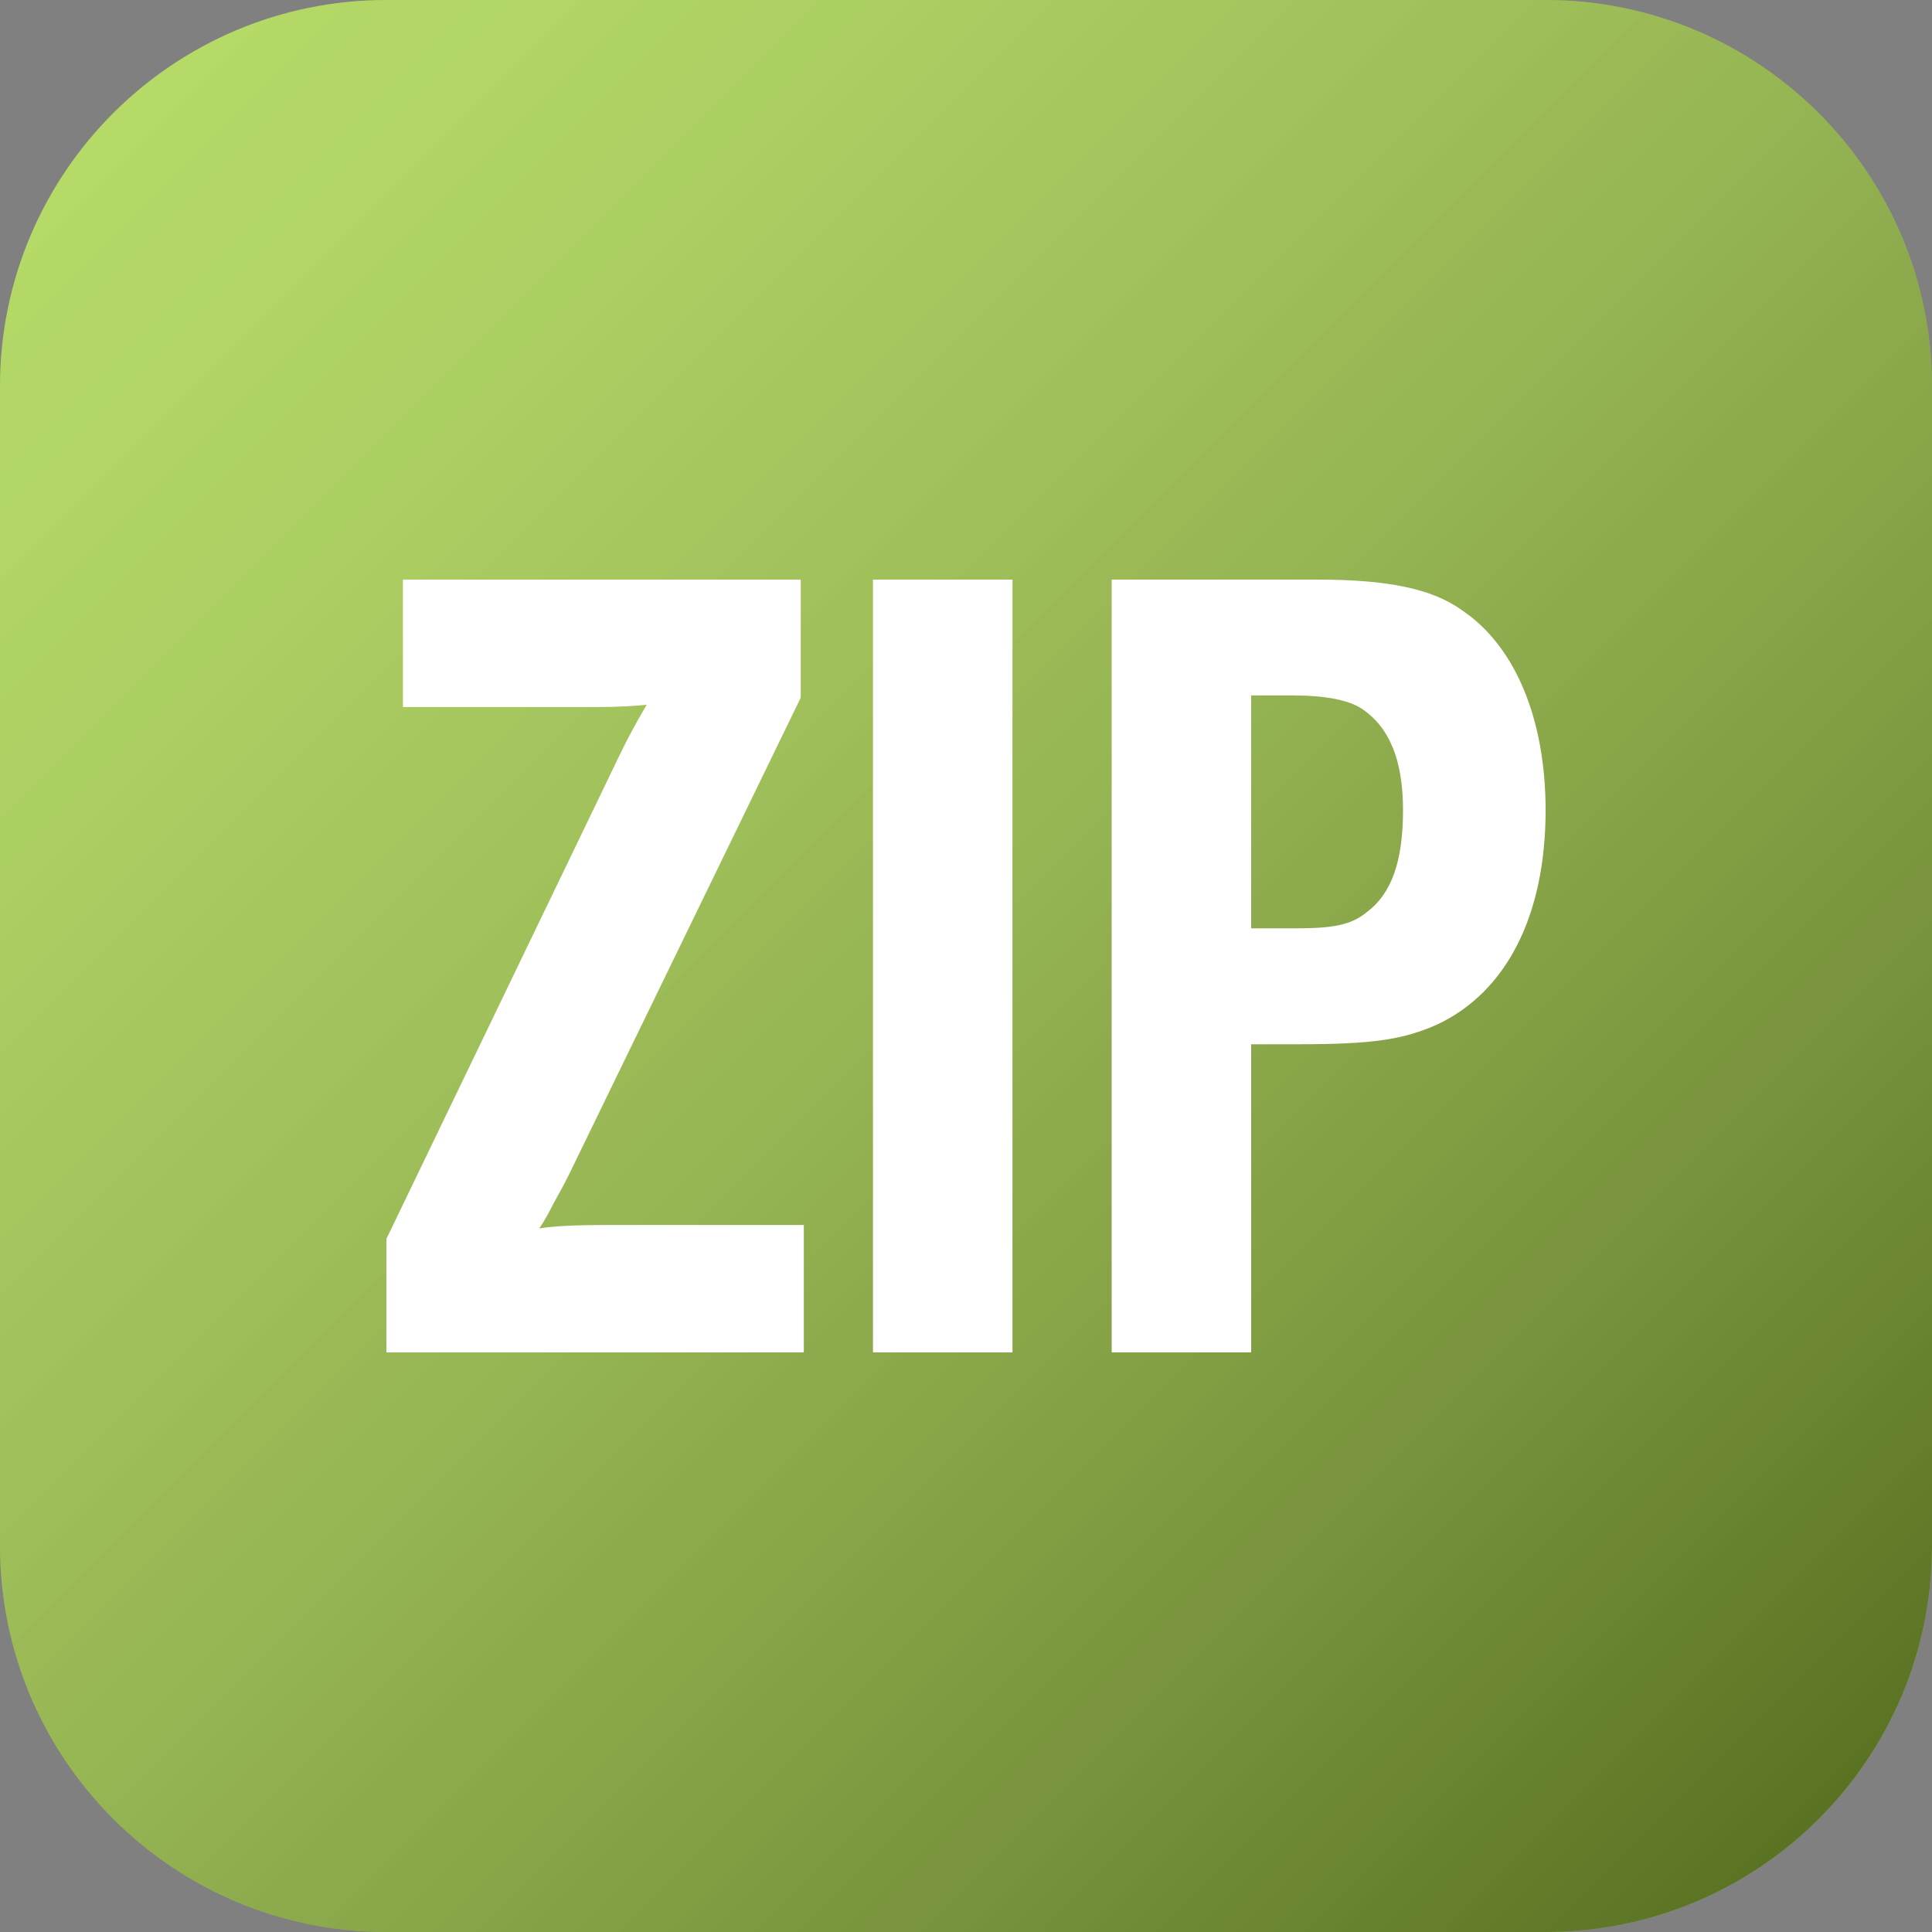 <svg xmlns="http://www.w3.org/2000/svg" width="100%" height="100%" viewBox="0 0 20 20" fill="none">
  <rect x="0" y="0" width="20" height="20" fill="#808080" stroke="none"/>
  <g clip-path="url(#clip0_922_22603)">
    <path d="M16 0H4C1.791 0 0 1.791 0 4V16C0 18.209 1.791 20 4 20H16C18.209 20 20 18.209 20 16V4C20 1.791 18.209 0 16 0Z" fill="#A1D237"/>
    <path d="M16 0H4C1.791 0 0 1.791 0 4V16C0 18.209 1.791 20 4 20H16C18.209 20 20 18.209 20 16V4C20 1.791 18.209 0 16 0Z" fill="url(#paint0_linear_922_22603)" style="mix-blend-mode:overlay"/>
    <path d="M8.321 14V12.681H6.321C5.925 12.681 5.722 12.693 5.583 12.717C5.647 12.621 5.69 12.537 5.733 12.453C5.786 12.357 5.84 12.261 5.893 12.153L8.289 7.223V6H4.171V7.319H6.203C6.396 7.319 6.599 7.307 6.695 7.295C6.588 7.475 6.492 7.655 6.417 7.811L4 12.825V14H8.321ZM10.481 14V6H9.037V14H10.481ZM12.952 14V10.81H13.444C14.214 10.81 14.524 10.762 14.877 10.606C15.594 10.27 16 9.478 16 8.387C16 7.451 15.69 6.696 15.144 6.324C14.834 6.096 14.374 6 13.636 6H11.508V14H12.952ZM13.412 9.61H12.952V7.199H13.38C13.722 7.199 13.968 7.247 14.107 7.343C14.385 7.535 14.524 7.871 14.524 8.387C14.524 8.915 14.406 9.25 14.15 9.442C13.989 9.574 13.807 9.61 13.412 9.61Z" fill="white"/>
  </g>
  <defs>
    <linearGradient id="paint0_linear_922_22603" x1="-9.952" y1="9.952" x2="9.952" y2="29.856" gradientUnits="userSpaceOnUse">
      <stop stop-color="white" stop-opacity="0.246"/>
      <stop offset="1" stop-opacity="0.499"/>
    </linearGradient>
    <clipPath id="clip0_922_22603">
      <rect width="20" height="20" fill="white"/>
    </clipPath>
  </defs>
</svg>